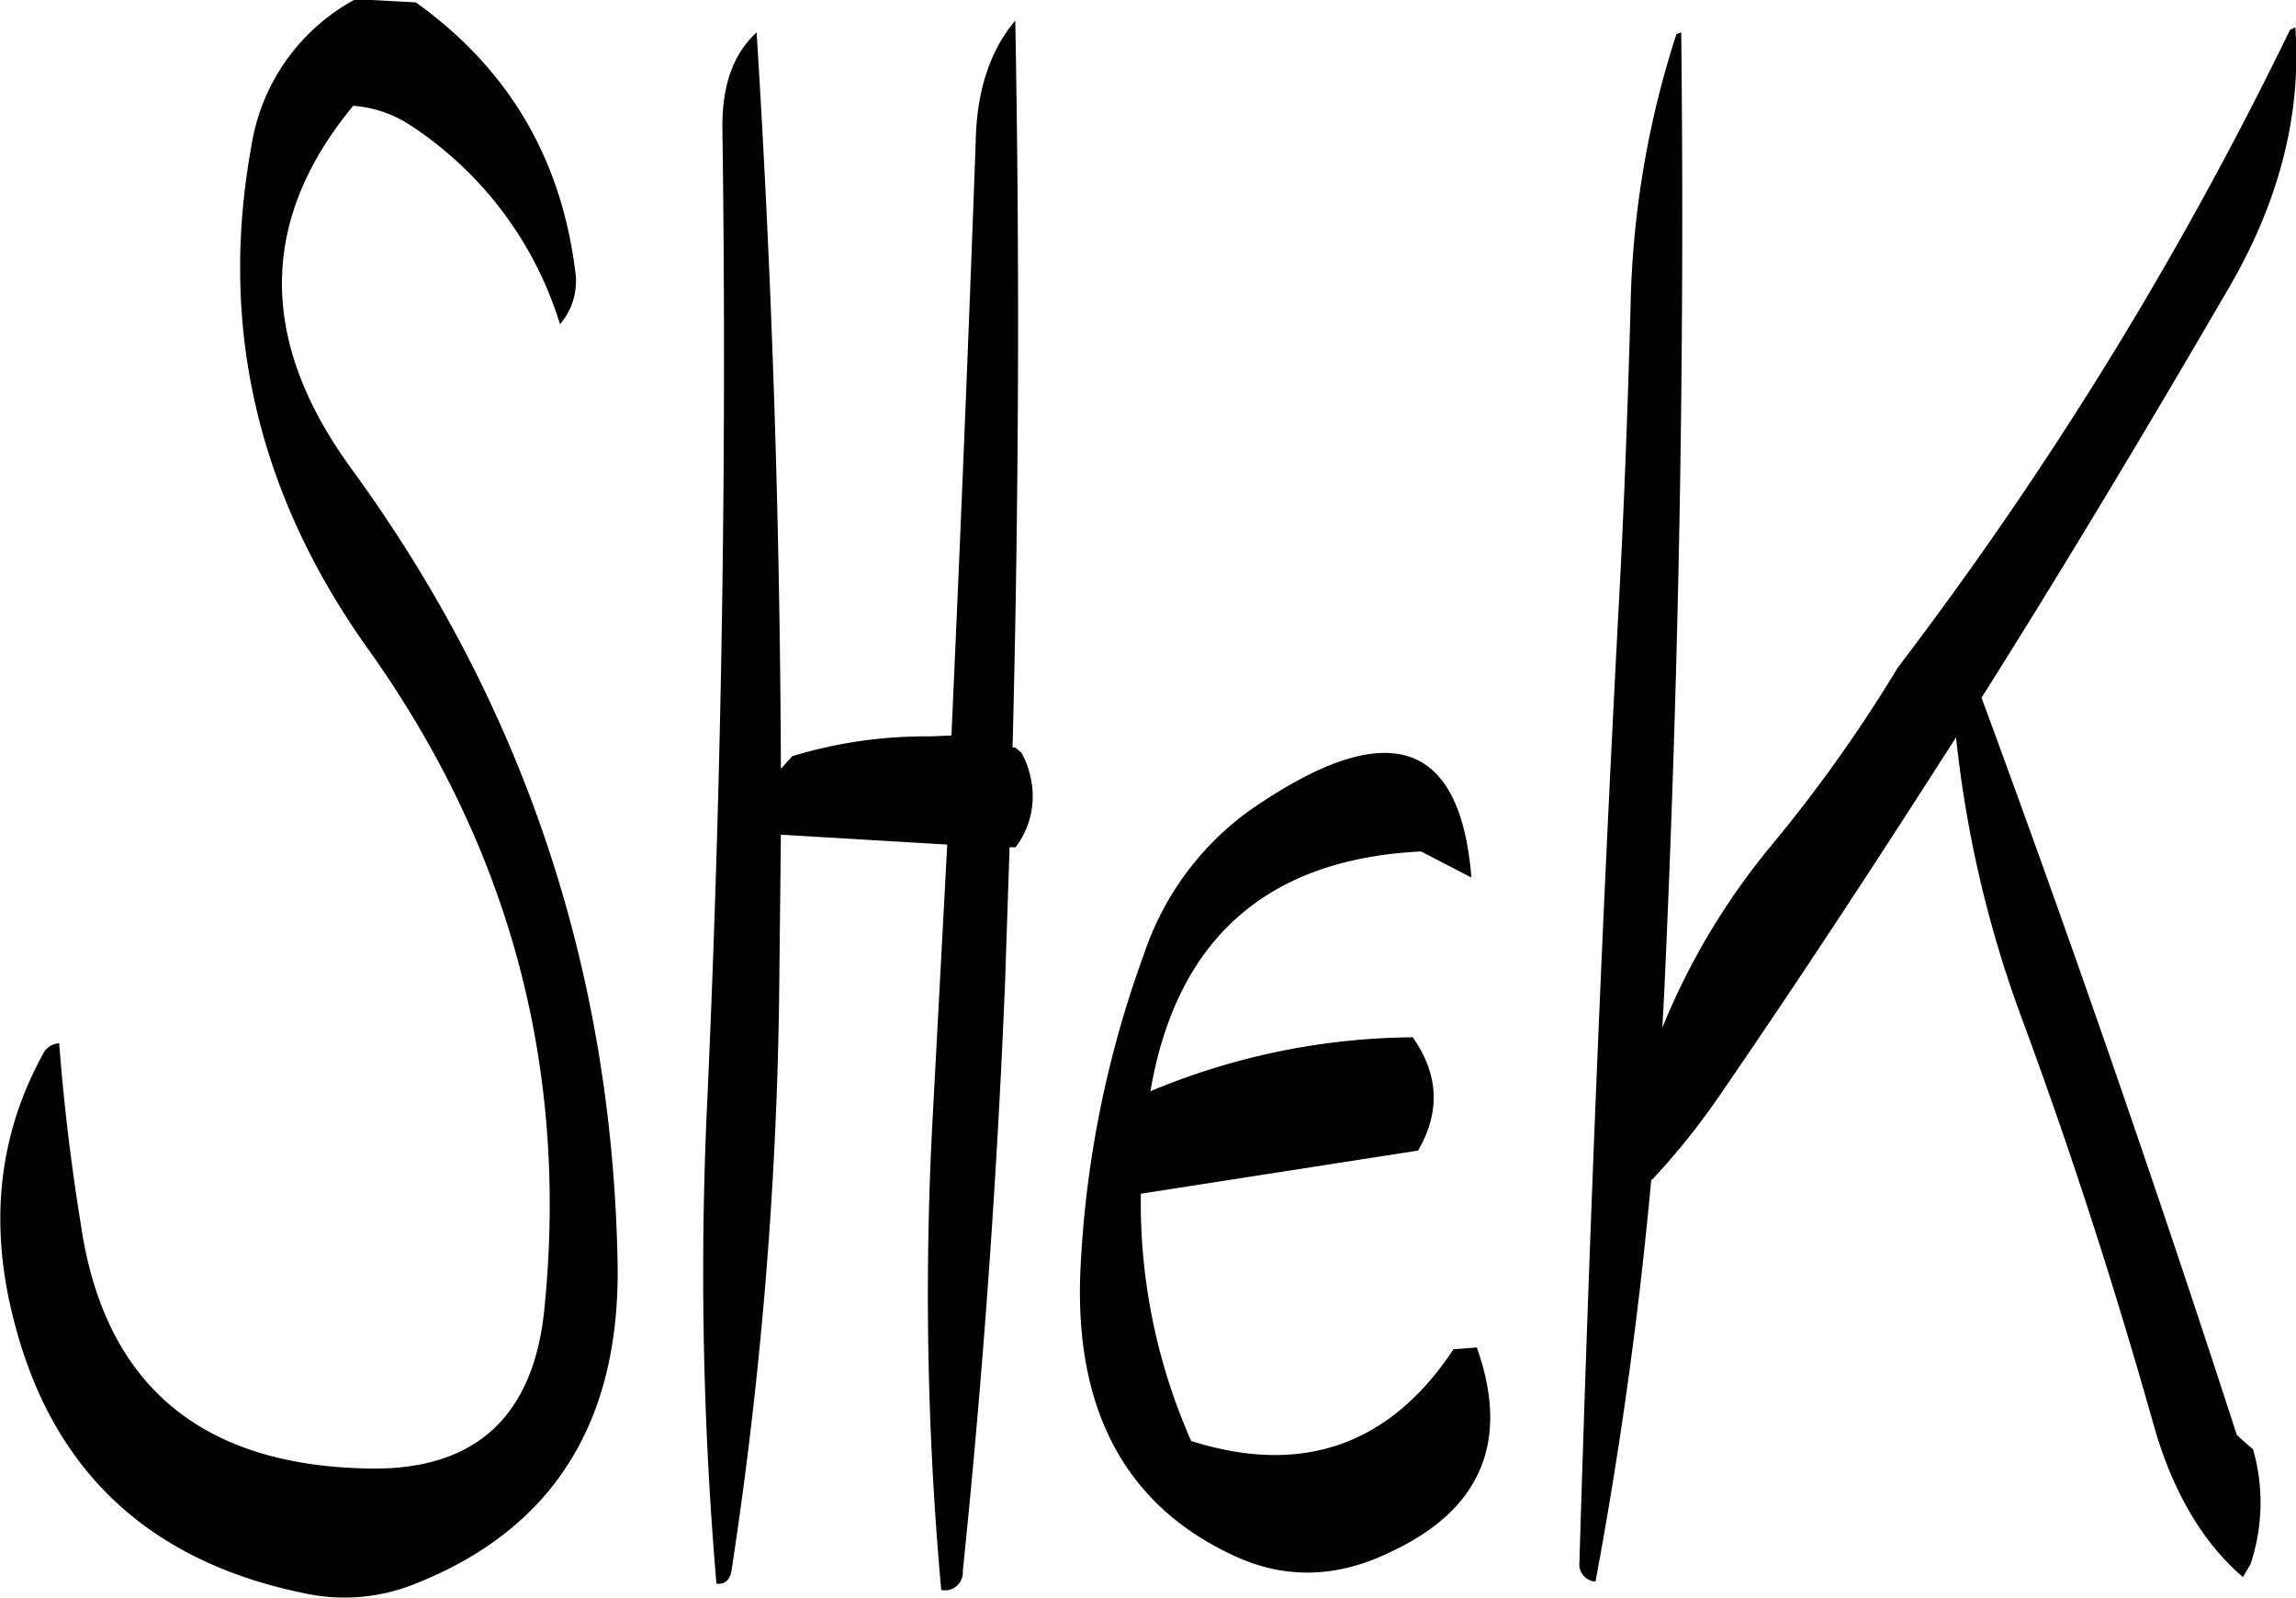 <svg id="Layer_1" data-name="Layer 1" xmlns="http://www.w3.org/2000/svg" viewBox="0 0 306.43 213.25"><defs><style>.cls-1{fill-rule:evenodd;}</style></defs><path class="cls-1" d="M341.64,308.4l-6.72-3.48c-20.52,1-32.64,11.64-36.12,32a92.41,92.41,0,0,1,35-7.2q5.22,7.38.72,15.12l-37,5.76a78.52,78.52,0,0,0,6.72,33c14.76,4.68,26.52.6,35-12.24l3.12-.24c4.44,12.48.6,21.6-11.4,27.24-7.08,3.48-13.92,3.72-20.64.72-14.64-6.6-21.6-19.32-20.88-37.92a141.53,141.53,0,0,1,8.52-42.6,38.8,38.8,0,0,1,13.92-19Q339.36,280.38,341.64,308.4Zm-95.4-112.8q3.06,48.78,3.24,98.28L251,292.2a61.46,61.46,0,0,1,18.48-2.64l2.76-.12q1.8-39.6,3.24-79.2c.12-6.84,1.92-12.24,5.28-16.2q.9,47.88-.36,97h.36l.84.72a11.84,11.84,0,0,1,1.2,3.24,11.27,11.27,0,0,1-2,9.36H280l-.6,18q-1.62,39.6-5.64,78.6a2.39,2.39,0,0,1-2.88,2.52,437.31,437.31,0,0,1-1.08-64.2L271.68,304l-22.2-1.32-.24,22.08a553.11,553.11,0,0,1-6.36,76.2c-.24,1.32-1,1.8-2,1.68a485.8,485.8,0,0,1-1.2-65q2.88-64.26,2-128.88C241.56,202.92,243,198.6,246.24,195.6Zm-45.48-4q18.36,13.14,21.24,35.64a8.89,8.89,0,0,1-2,7.32,48.8,48.8,0,0,0-20.28-26.76,16,16,0,0,0-7.32-2.4c-12.6,15.24-12.72,31.44-.12,48.6q34.2,47,35.4,105.48.72,32.4-27.36,43.32a25.25,25.25,0,0,1-14.64,1.08q-30.42-6.3-38.28-35.28c-3.72-13.44-2.52-25.8,3.84-37.08a2.67,2.67,0,0,1,1.92-1q.9,11.88,2.88,24.12c3.12,21.48,16.08,32.4,38.88,32.64,13.92.12,21.6-7.08,23-21.36,3.24-32.28-4.68-61.56-23.52-88q-22.14-31-15.6-67.08a27,27,0,0,1,13.92-19.68ZM369,195.84a125.36,125.36,0,0,0-6.12,36.36c-.36,13.08-.84,26.28-1.56,39.6-2.28,42.84-4,85.68-5.28,128.4a2.32,2.32,0,0,0,2.16,2.16c3.24-17.4,5.76-35.28,7.44-53.64h.12a94.91,94.91,0,0,0,9.12-11.4c10.8-15.72,21.24-31.68,31.44-47.64a154.22,154.22,0,0,0,8.88,37.8c6.48,17.52,12.24,35.4,17.4,53.64,2.52,9.12,6.6,16,12,20.64l1-1.68a25.79,25.79,0,0,0,.36-15.36l-.84-.72-1.32-1.2-.24-.72q-16-49.32-33.84-97.68c11.28-17.88,22.2-36.12,32.88-54.48,6.84-11.64,9.84-23.4,9-35l-.72.36a501.81,501.81,0,0,1-52.32,85.08A196.56,196.56,0,0,1,382,303.72a92.91,92.91,0,0,0-14.88,24.72l.24-4.44c2-43.32,2.76-86,2.28-128.4Z" transform="translate(-145.26 -191.28)"/></svg>